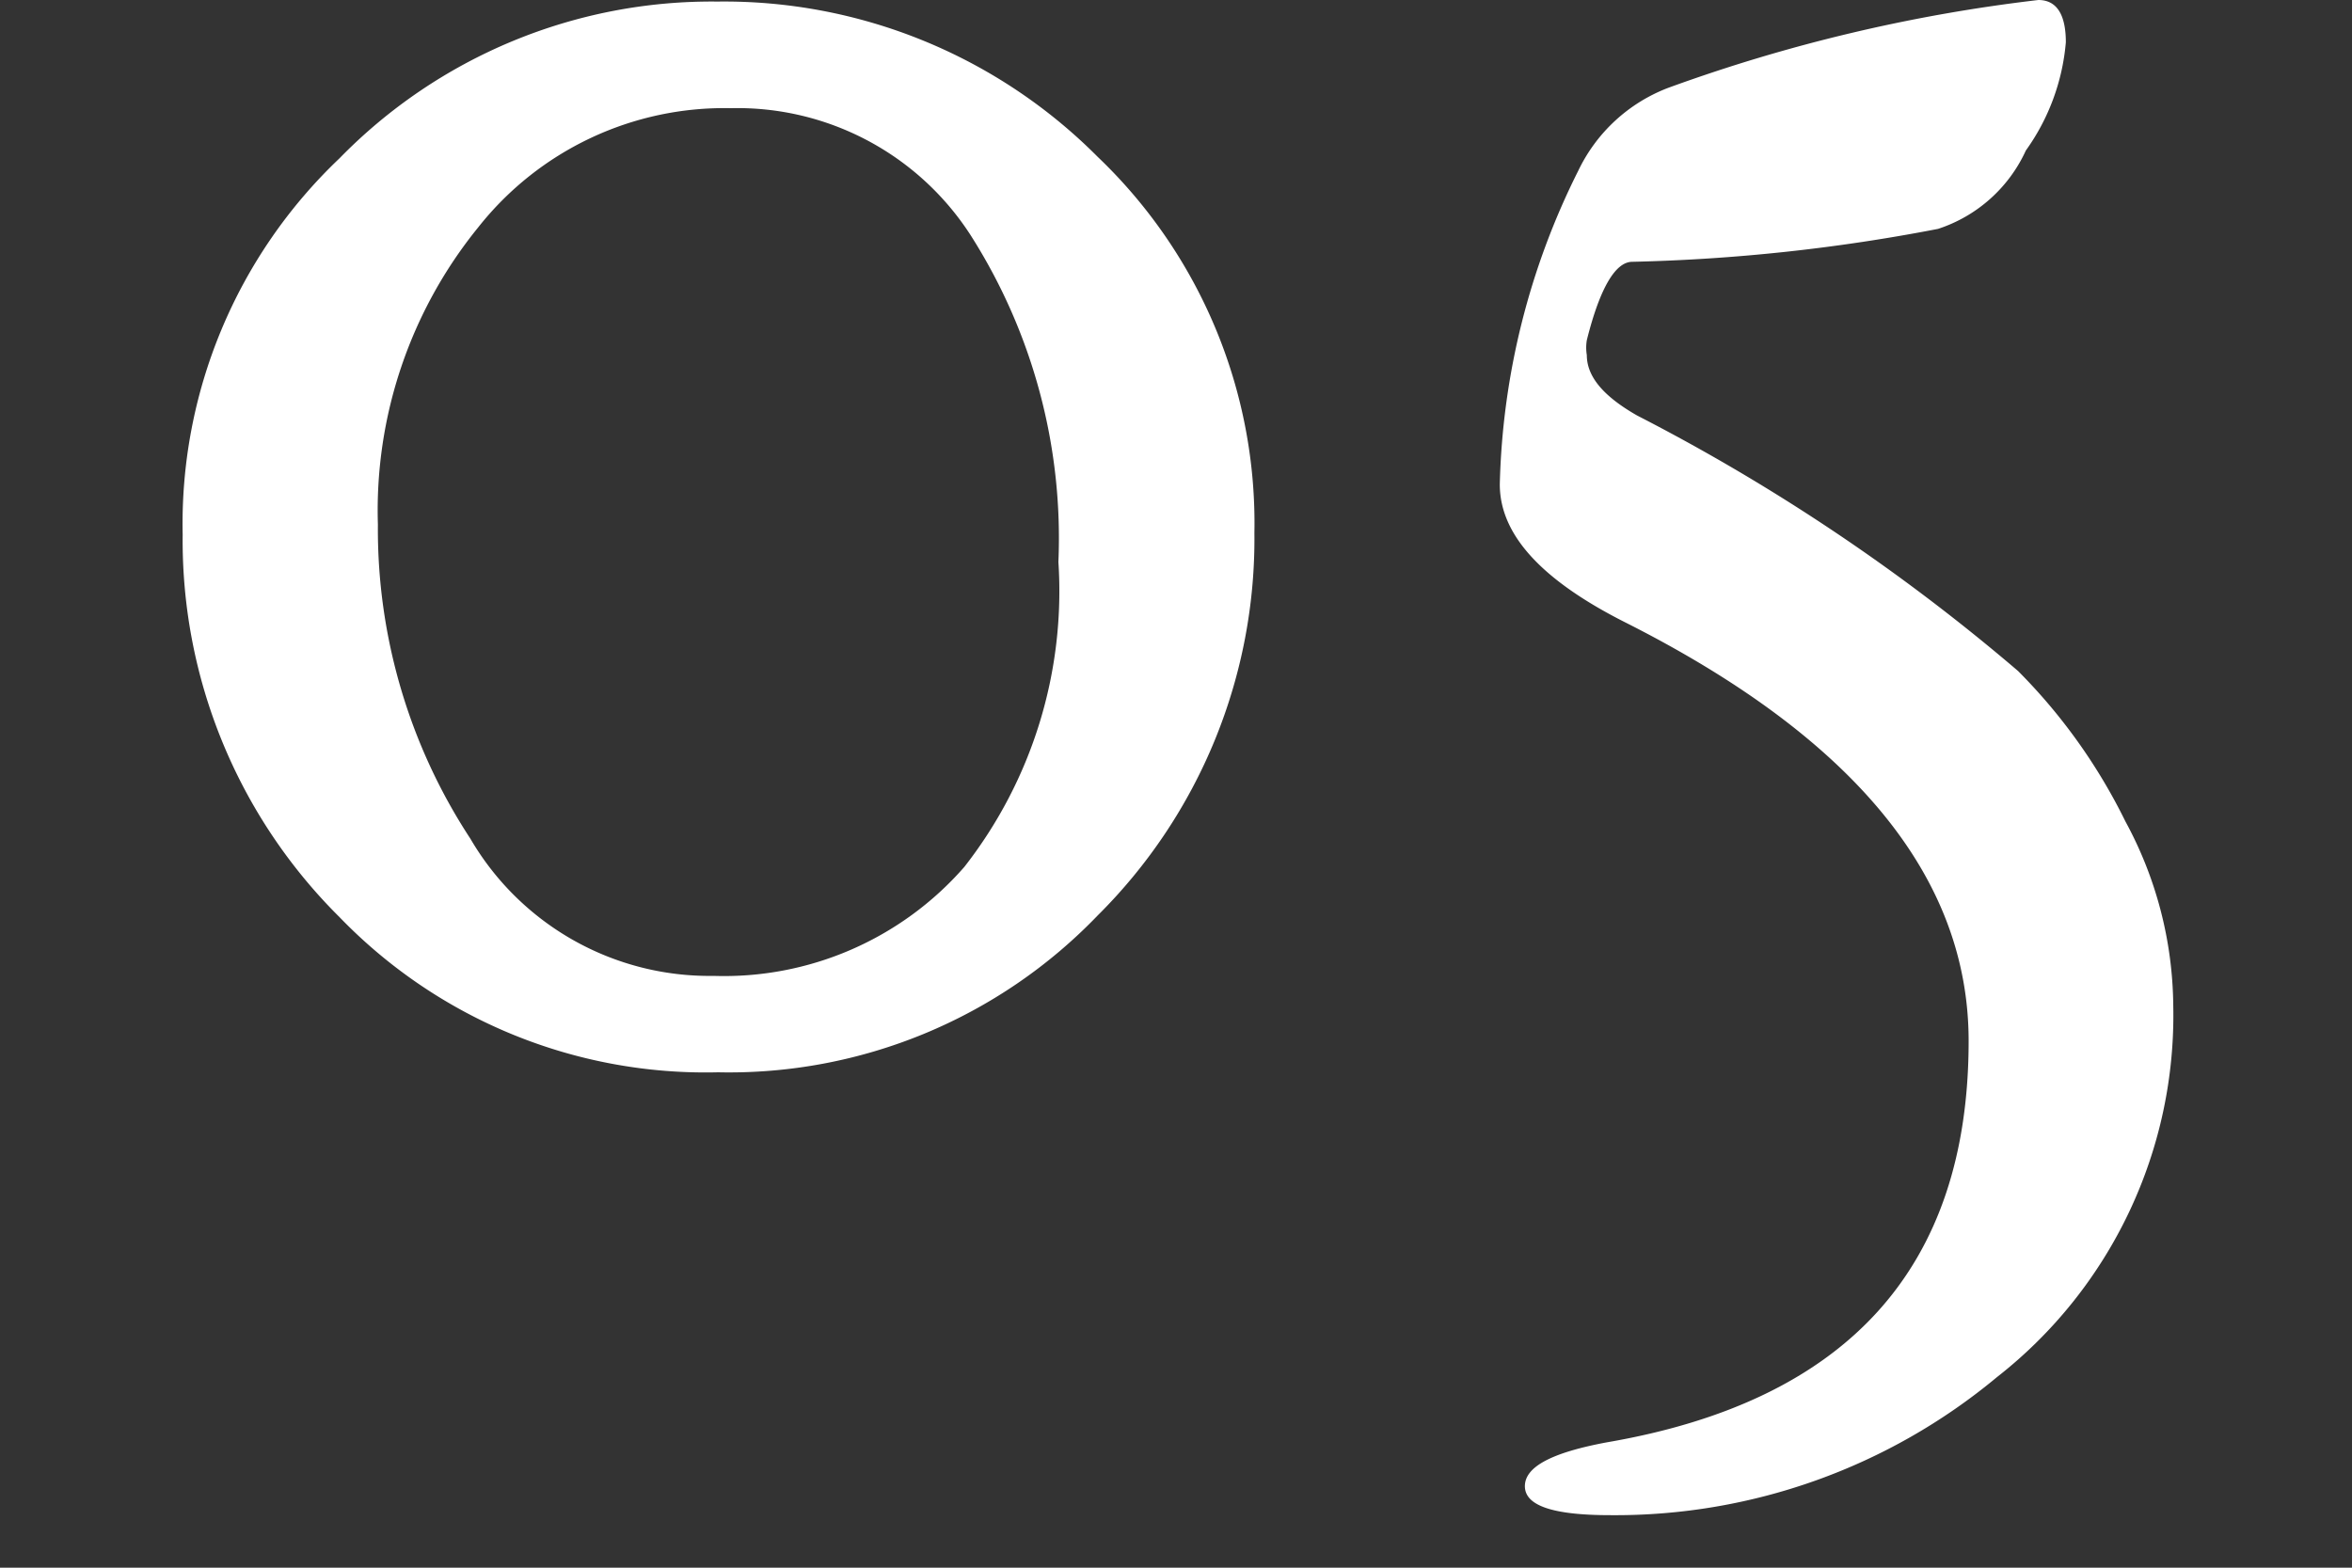 <svg id="レイヤー_1" data-name="レイヤー 1" xmlns="http://www.w3.org/2000/svg" viewBox="0 0 30 20"><rect x="0" y="0" width="30" height="20" fill="#333333" stroke="none"/><defs><style>.cls-1{fill:#fff;}</style></defs><title>numlabel_5</title><path id="パス_15" data-name="パス 15" class="cls-1" d="M13.5,7.17A7.19,7.19,0,0,0,12.38,3,3.54,3.54,0,0,0,9.32,1.38,4,4,0,0,0,6.1,2.9,5.73,5.73,0,0,0,4.82,6.69,7.2,7.2,0,0,0,6,10.7a3.53,3.53,0,0,0,3.1,1.75,4.07,4.07,0,0,0,3.2-1.39A5.71,5.71,0,0,0,13.5,7.17ZM2.33,6.82a6.43,6.43,0,0,1,2-4.8,6.63,6.63,0,0,1,4.82-2A6.72,6.72,0,0,1,14,2a6.46,6.46,0,0,1,2,4.8,6.77,6.77,0,0,1-2,4.88,6.52,6.52,0,0,1-4.84,2A6.49,6.49,0,0,1,4.33,11.7,6.77,6.77,0,0,1,2.33,6.82ZM20.54,19.33c-.73,0-1.09-.12-1.09-.37s.35-.43,1.05-.56c3.08-.53,4.61-2.24,4.61-5.12q0-3.13-4.38-5.34c-1.07-.54-1.6-1.12-1.6-1.76a9.41,9.41,0,0,1,1-4,2.1,2.1,0,0,1,1.15-1.06A20.87,20.87,0,0,1,26,0h0c.23,0,.35.18.35.54a2.77,2.77,0,0,1-.51,1.38,1.87,1.87,0,0,1-1.12,1,23.26,23.26,0,0,1-3.9.42c-.21,0-.41.32-.58,1a.58.58,0,0,0,0,.19c0,.28.22.53.64.77a25.18,25.18,0,0,1,4.86,3.26,7.23,7.23,0,0,1,1.37,1.92,5,5,0,0,1,.61,2.34,5.86,5.86,0,0,1-2.25,4.75A7.61,7.61,0,0,1,20.54,19.33Z"/></svg>